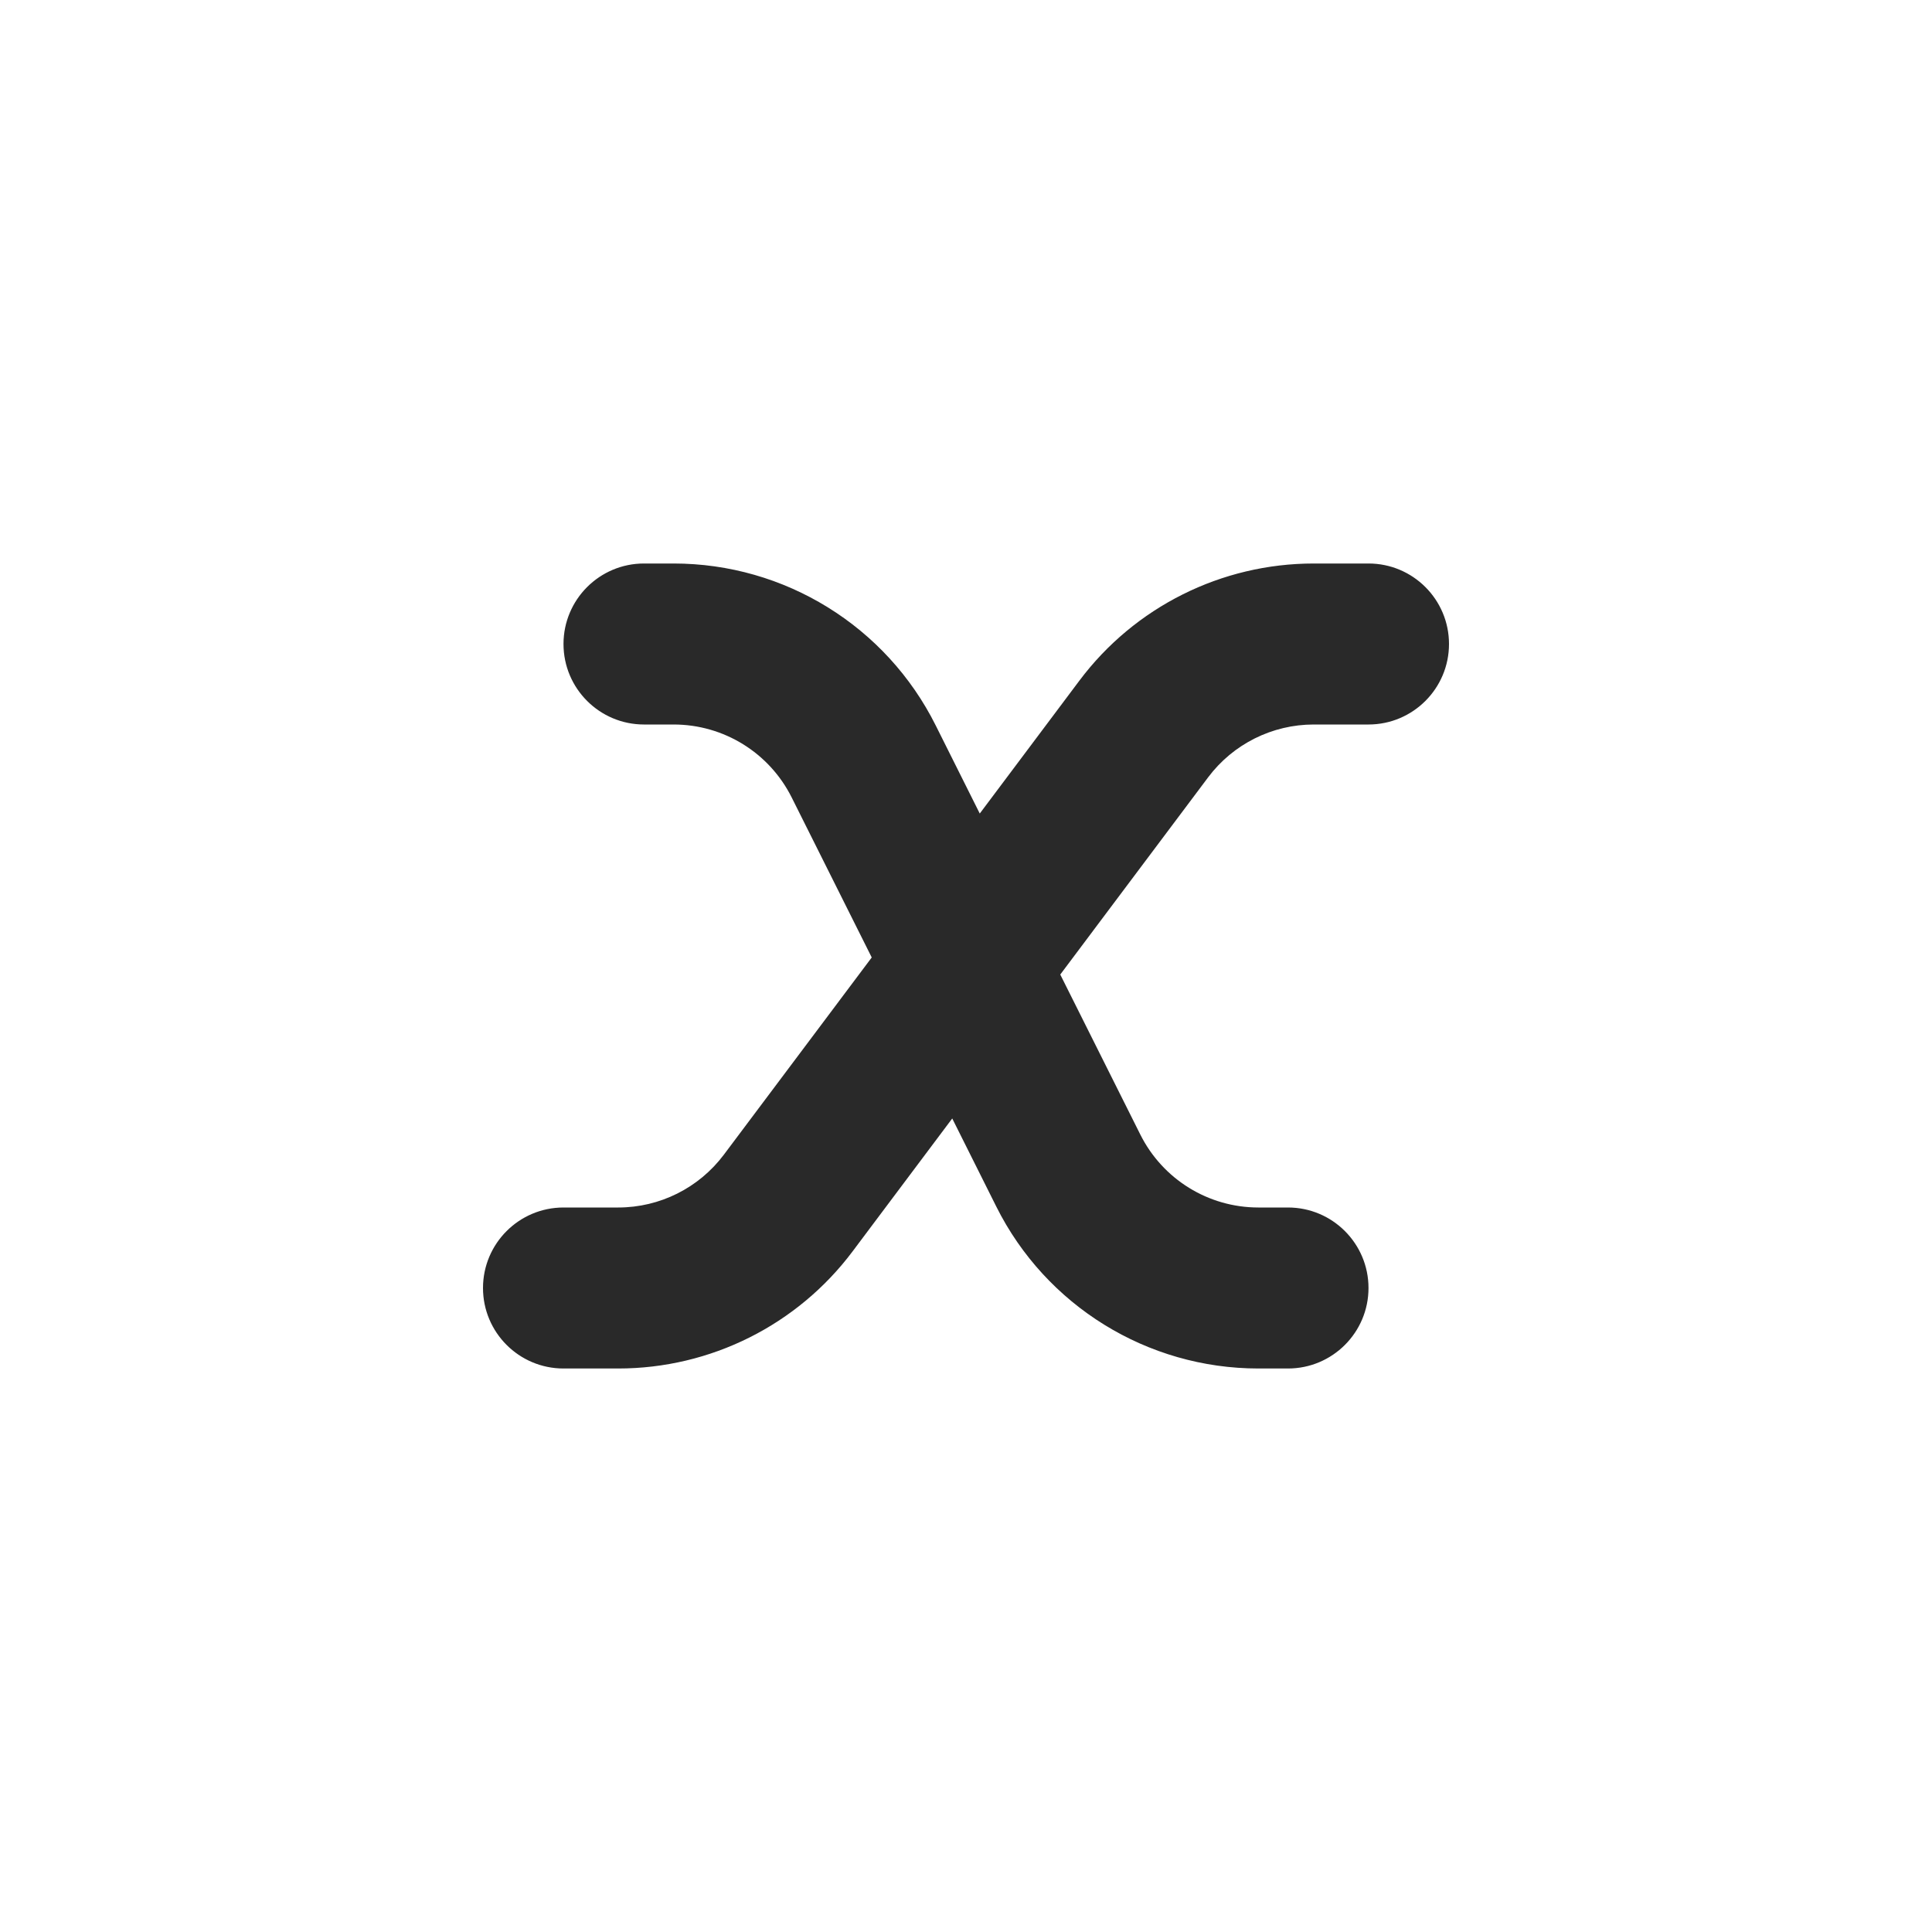 <svg width="24" height="24" viewBox="0 0 24 24" fill="none" xmlns="http://www.w3.org/2000/svg">
<g clip-path="url(#clip0_1_28036)">
<path fill-rule="evenodd" clip-rule="evenodd" d="M17 9C17.552 9 18 8.552 18 8C18 7.448 17.552 7 17 7L16.32 7C15.174 7 14.095 7.539 13.408 8.456L12.171 10.106L11.624 9.012C11.008 7.779 9.747 7 8.368 7L8 7C7.448 7 7 7.448 7 8C7 8.552 7.448 9 8 9H8.368C8.99 9 9.557 9.351 9.835 9.907L10.829 11.894L8.992 14.344C8.682 14.757 8.196 15 7.68 15H7C6.448 15 6 15.448 6 16C6 16.552 6.448 17 7 17H7.68C8.826 17 9.905 16.461 10.592 15.544L11.829 13.894L12.376 14.988C12.992 16.221 14.253 17 15.632 17H16C16.552 17 17 16.552 17 16C17 15.448 16.552 15 16 15H15.632C15.01 15 14.443 14.649 14.165 14.093L13.171 12.106L15.008 9.656C15.318 9.243 15.804 9 16.32 9H17Z" fill="#292929"/>
</g>
<defs>
<clipPath id="clip0_1_28036">
<rect width="24" height="24" fill="white"/>
</clipPath>
</defs>
</svg>
